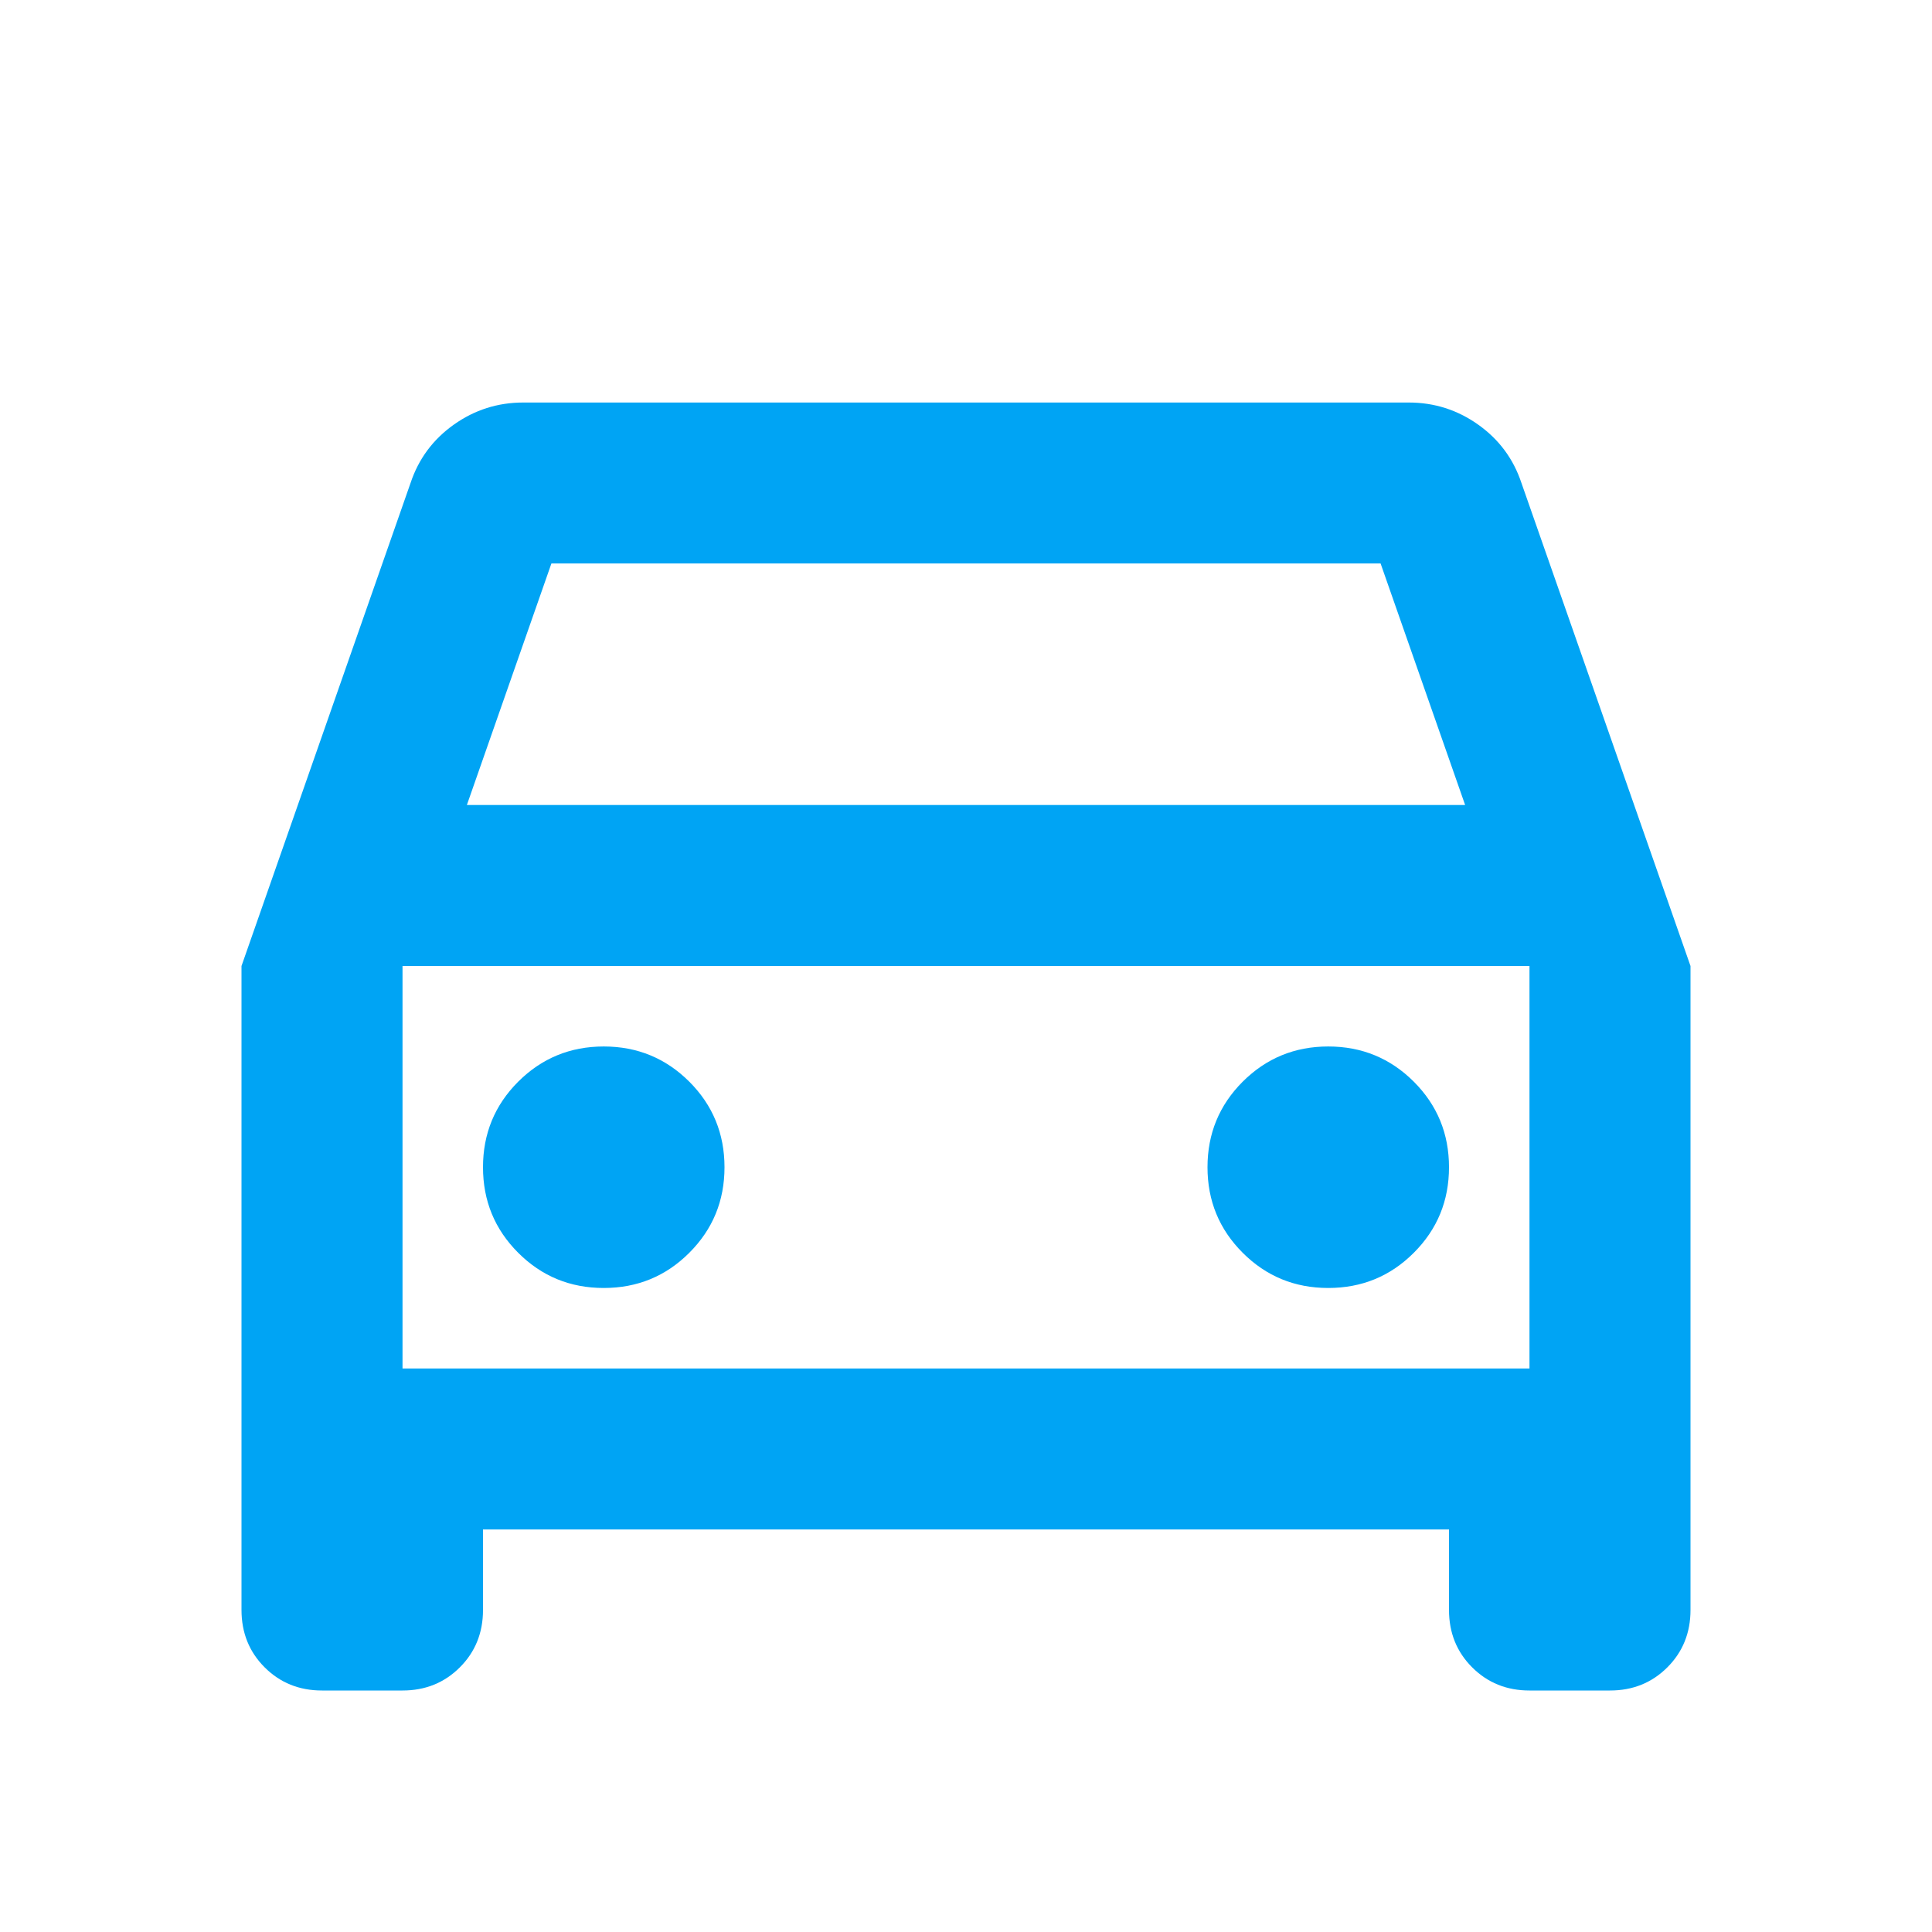 <svg width="32" height="32" viewBox="0 0 32 32" fill="none" xmlns="http://www.w3.org/2000/svg">
<g id="directions_car">
<path id="icon" d="M8 25.333V26.666C8 27.044 7.872 27.361 7.617 27.616C7.361 27.872 7.044 28 6.667 28H5.333C4.956 28 4.639 27.872 4.383 27.616C4.128 27.361 4 27.044 4 26.666V16L6.8 8C6.933 7.6 7.172 7.278 7.517 7.033C7.861 6.789 8.244 6.667 8.667 6.667H23.333C23.756 6.667 24.139 6.789 24.483 7.033C24.828 7.278 25.067 7.6 25.2 8L28 16V26.666C28 27.044 27.872 27.361 27.617 27.616C27.361 27.872 27.044 28 26.667 28H25.333C24.956 28 24.639 27.872 24.383 27.616C24.128 27.361 24 27.044 24 26.666V25.333H8ZM7.733 13.333H24.267L22.867 9.333H9.133L7.733 13.333ZM10 21.333C10.556 21.333 11.028 21.139 11.417 20.75C11.806 20.361 12 19.889 12 19.333C12 18.778 11.806 18.305 11.417 17.916C11.028 17.528 10.556 17.333 10 17.333C9.444 17.333 8.972 17.528 8.583 17.916C8.194 18.305 8 18.778 8 19.333C8 19.889 8.194 20.361 8.583 20.75C8.972 21.139 9.444 21.333 10 21.333ZM22 21.333C22.556 21.333 23.028 21.139 23.417 20.75C23.806 20.361 24 19.889 24 19.333C24 18.778 23.806 18.305 23.417 17.916C23.028 17.528 22.556 17.333 22 17.333C21.444 17.333 20.972 17.528 20.583 17.916C20.194 18.305 20 18.778 20 19.333C20 19.889 20.194 20.361 20.583 20.75C20.972 21.139 21.444 21.333 22 21.333ZM6.667 22.666H25.333V16H6.667V22.666Z" fill="#00A4F4"/>
</g>
</svg>
